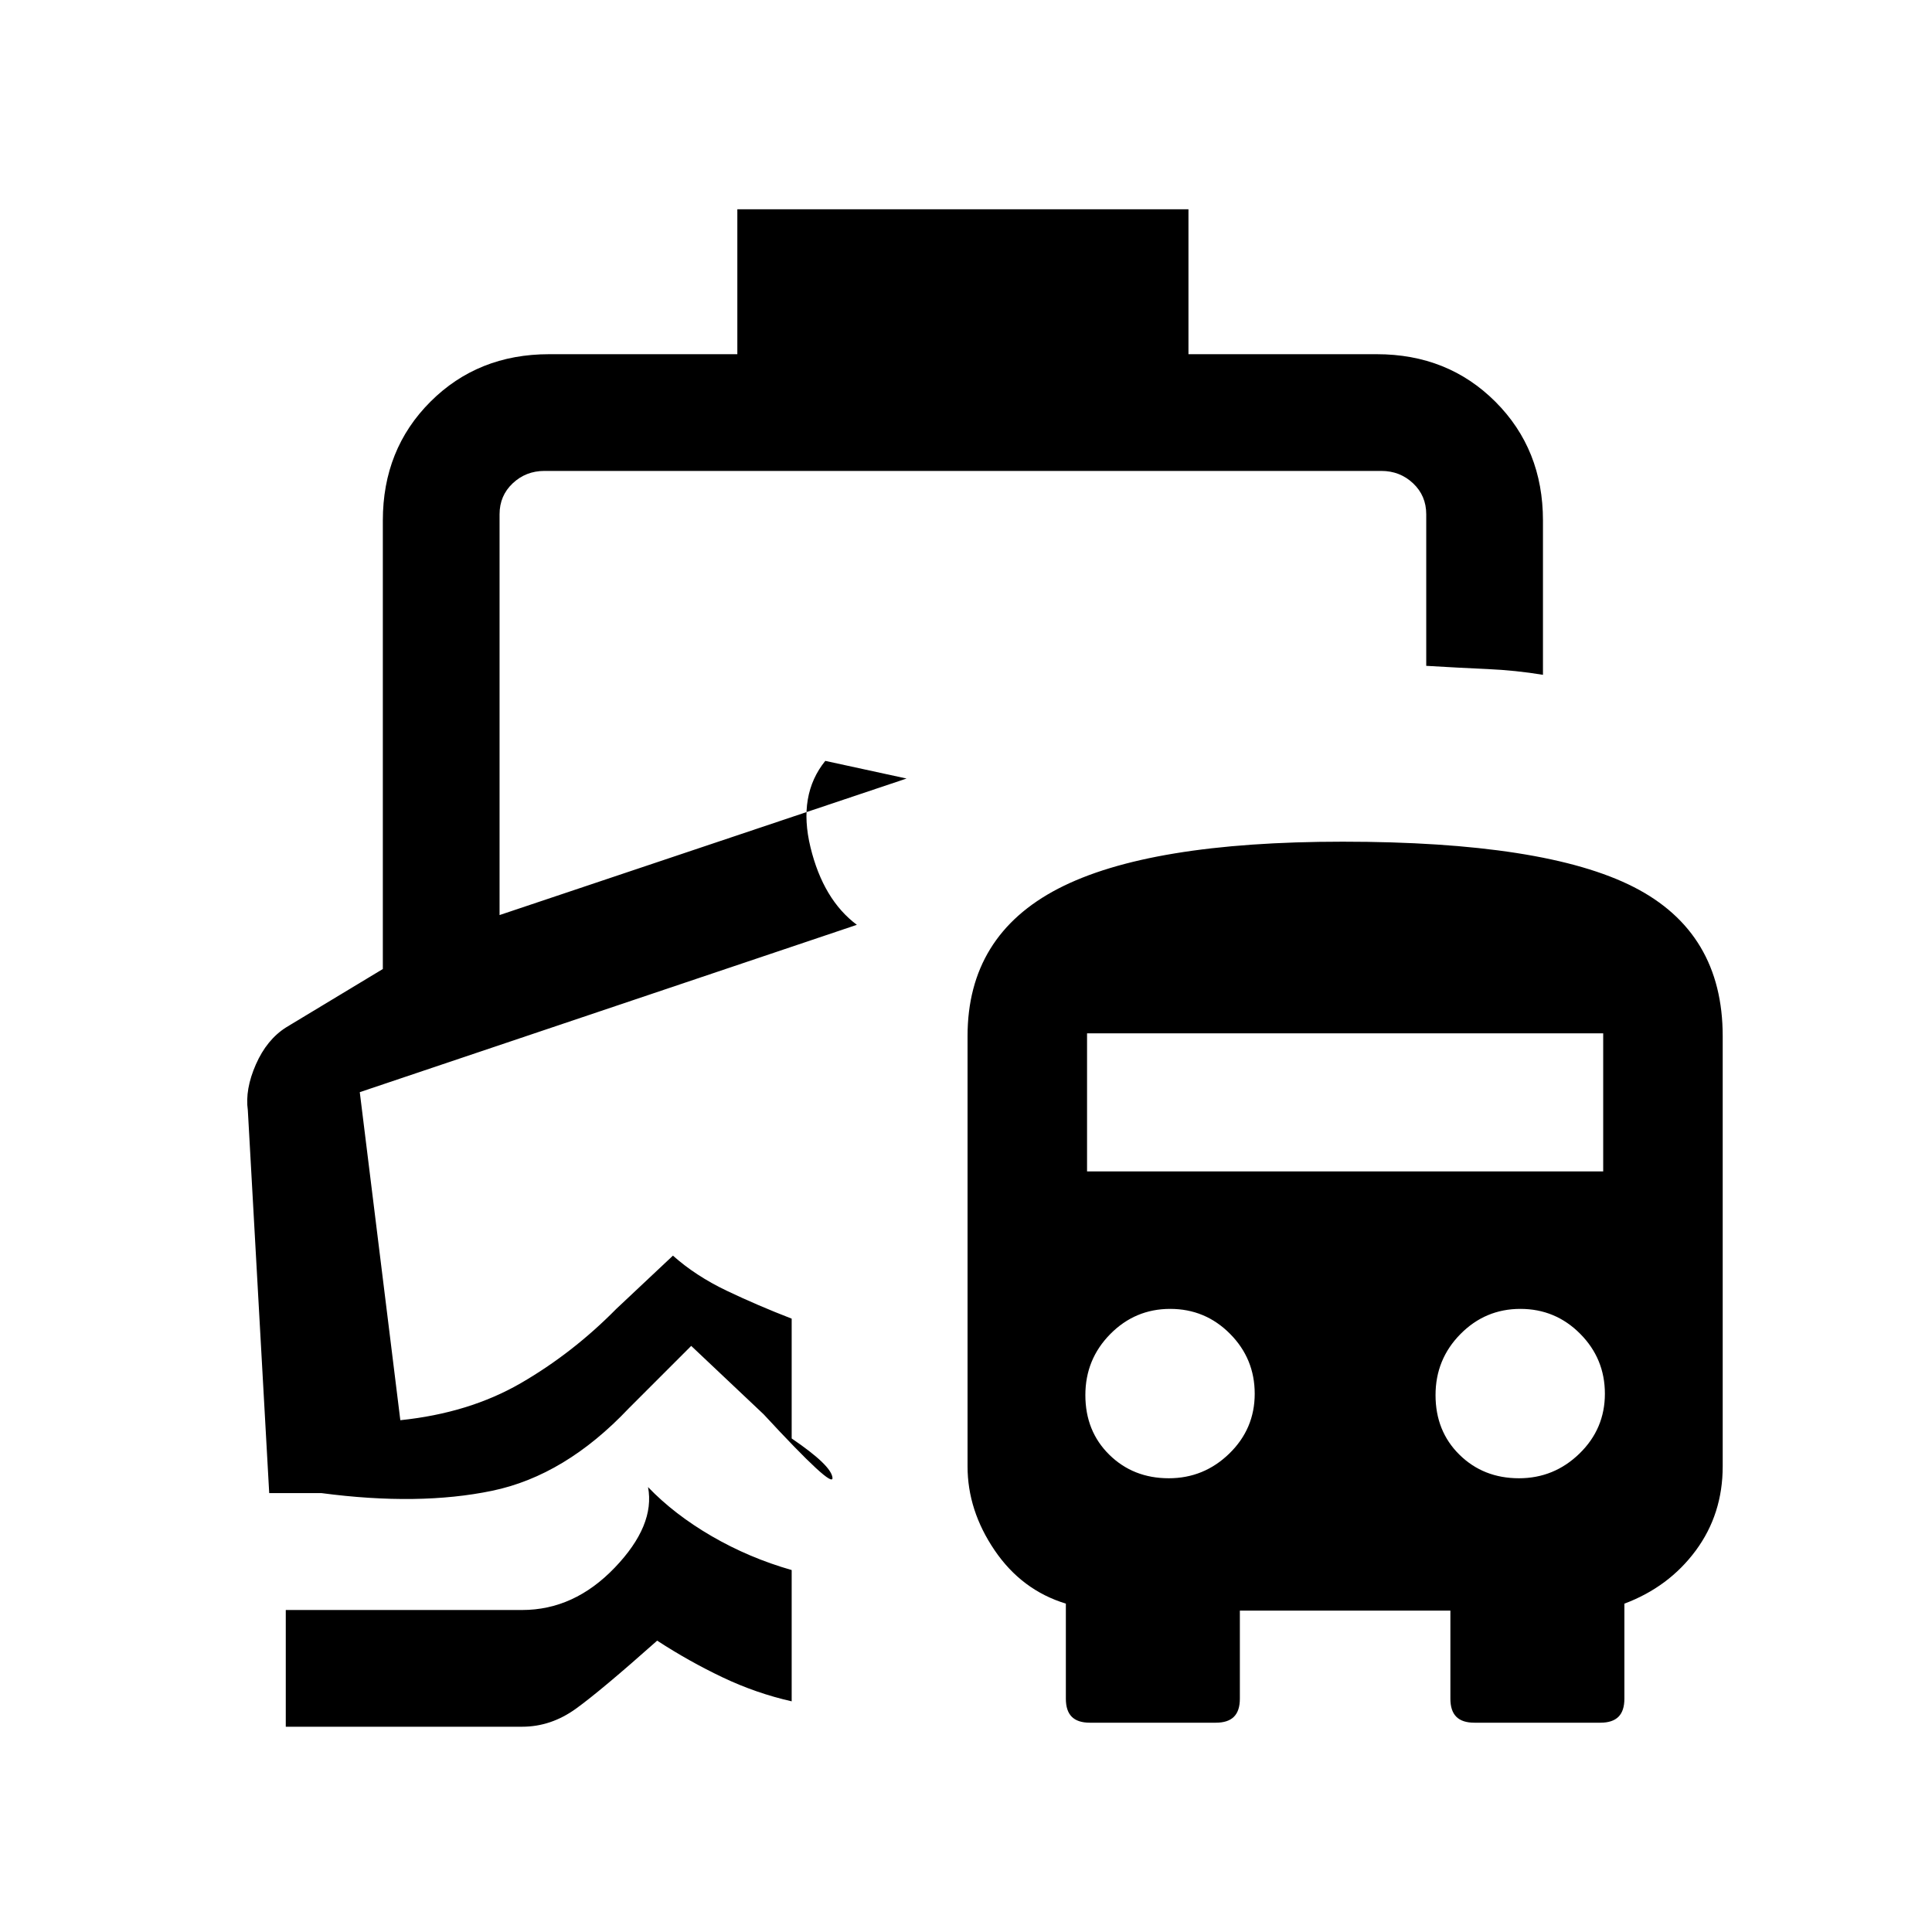<svg xmlns="http://www.w3.org/2000/svg" height="20" viewBox="0 -960 960 960" width="20"><path d="M322-221.08q13.08 13.62 31.67 24.41 18.59 10.79 39.71 16.82v65.23q-17.69-4-34.34-11.92-16.66-7.92-32.5-18.23Q298.69-120 286.23-111q-12.46 9-26.77 9H142v-58h117.46q25.85 0 46-21.04 20.16-21.04 16.54-40.04Zm103.77-279.38ZM366.38-856h224.16v72h93.54q35.35 0 58.98 23.63 23.63 23.63 23.63 58.99v76.69q-13.54-2.23-27.42-2.85-13.87-.61-30.58-1.61v-75.31q0-9.23-6.54-15.39-6.53-6.15-15.77-6.15H270.54q-9.23 0-15.77 6.15-6.54 6.16-6.54 15.39v199.15l202.23-67.84-40.38-8.77q-13.7 16.92-7.35 42.96t23.04 38.5l-247 83.15 20.15 163q34.23-3.54 59.96-18.46 25.74-14.92 47.35-36.85l28.15-26.46q11.31 10.08 26.7 17.43 15.38 7.34 32.3 13.88v59.54q19.7 13.38 20.27 19.5.58 6.11-34.19-31.5l-36-34-31 31q-31.61 33.46-67.96 41-36.35 7.54-84.73 1.15h-26l-10.62-190.23q-1.46-10.38 3.99-22.77 5.45-12.39 15.09-18.46l48-28.96v-222.88q0-35.36 23.63-58.99Q237.49-784 272.85-784h93.53v-72Zm175.16 752q-6.03 0-8.98-2.95-2.94-2.94-2.94-8.97v-47.25q-21.93-6.68-35.39-26.49t-13.46-41.72v-213.77q0-49.92 45.01-73.27 45.01-23.35 141.38-23.35 100.46 0 144.65 22.54Q856-496.69 856-445.15v213.77q0 23.72-13.38 41.83-13.39 18.11-35.47 26.4v47.23q0 6.03-2.94 8.97-2.95 2.95-8.98 2.95h-62.61q-6.04 0-8.98-2.95-2.95-2.94-2.95-8.97v-43.77H616.08v43.77q0 6.03-2.95 8.97-2.95 2.95-8.98 2.95h-62.61Zm39.21-121.46q17.48 0 30.1-12.29 12.61-12.28 12.61-29.71t-12.28-29.79q-12.29-12.37-29.72-12.37t-29.79 12.53q-12.36 12.52-12.36 30.31 0 17.93 11.9 29.63 11.9 11.69 29.54 11.69Zm174.01 0q17.47 0 30.09-12.29 12.61-12.28 12.61-29.71t-12.28-29.79q-12.29-12.37-29.72-12.37t-29.79 12.53q-12.36 12.52-12.36 30.31 0 17.93 11.9 29.63 11.9 11.69 29.55 11.69ZM540.15-377.92h256.47v-68.62H540.15v68.62Z"/></svg>